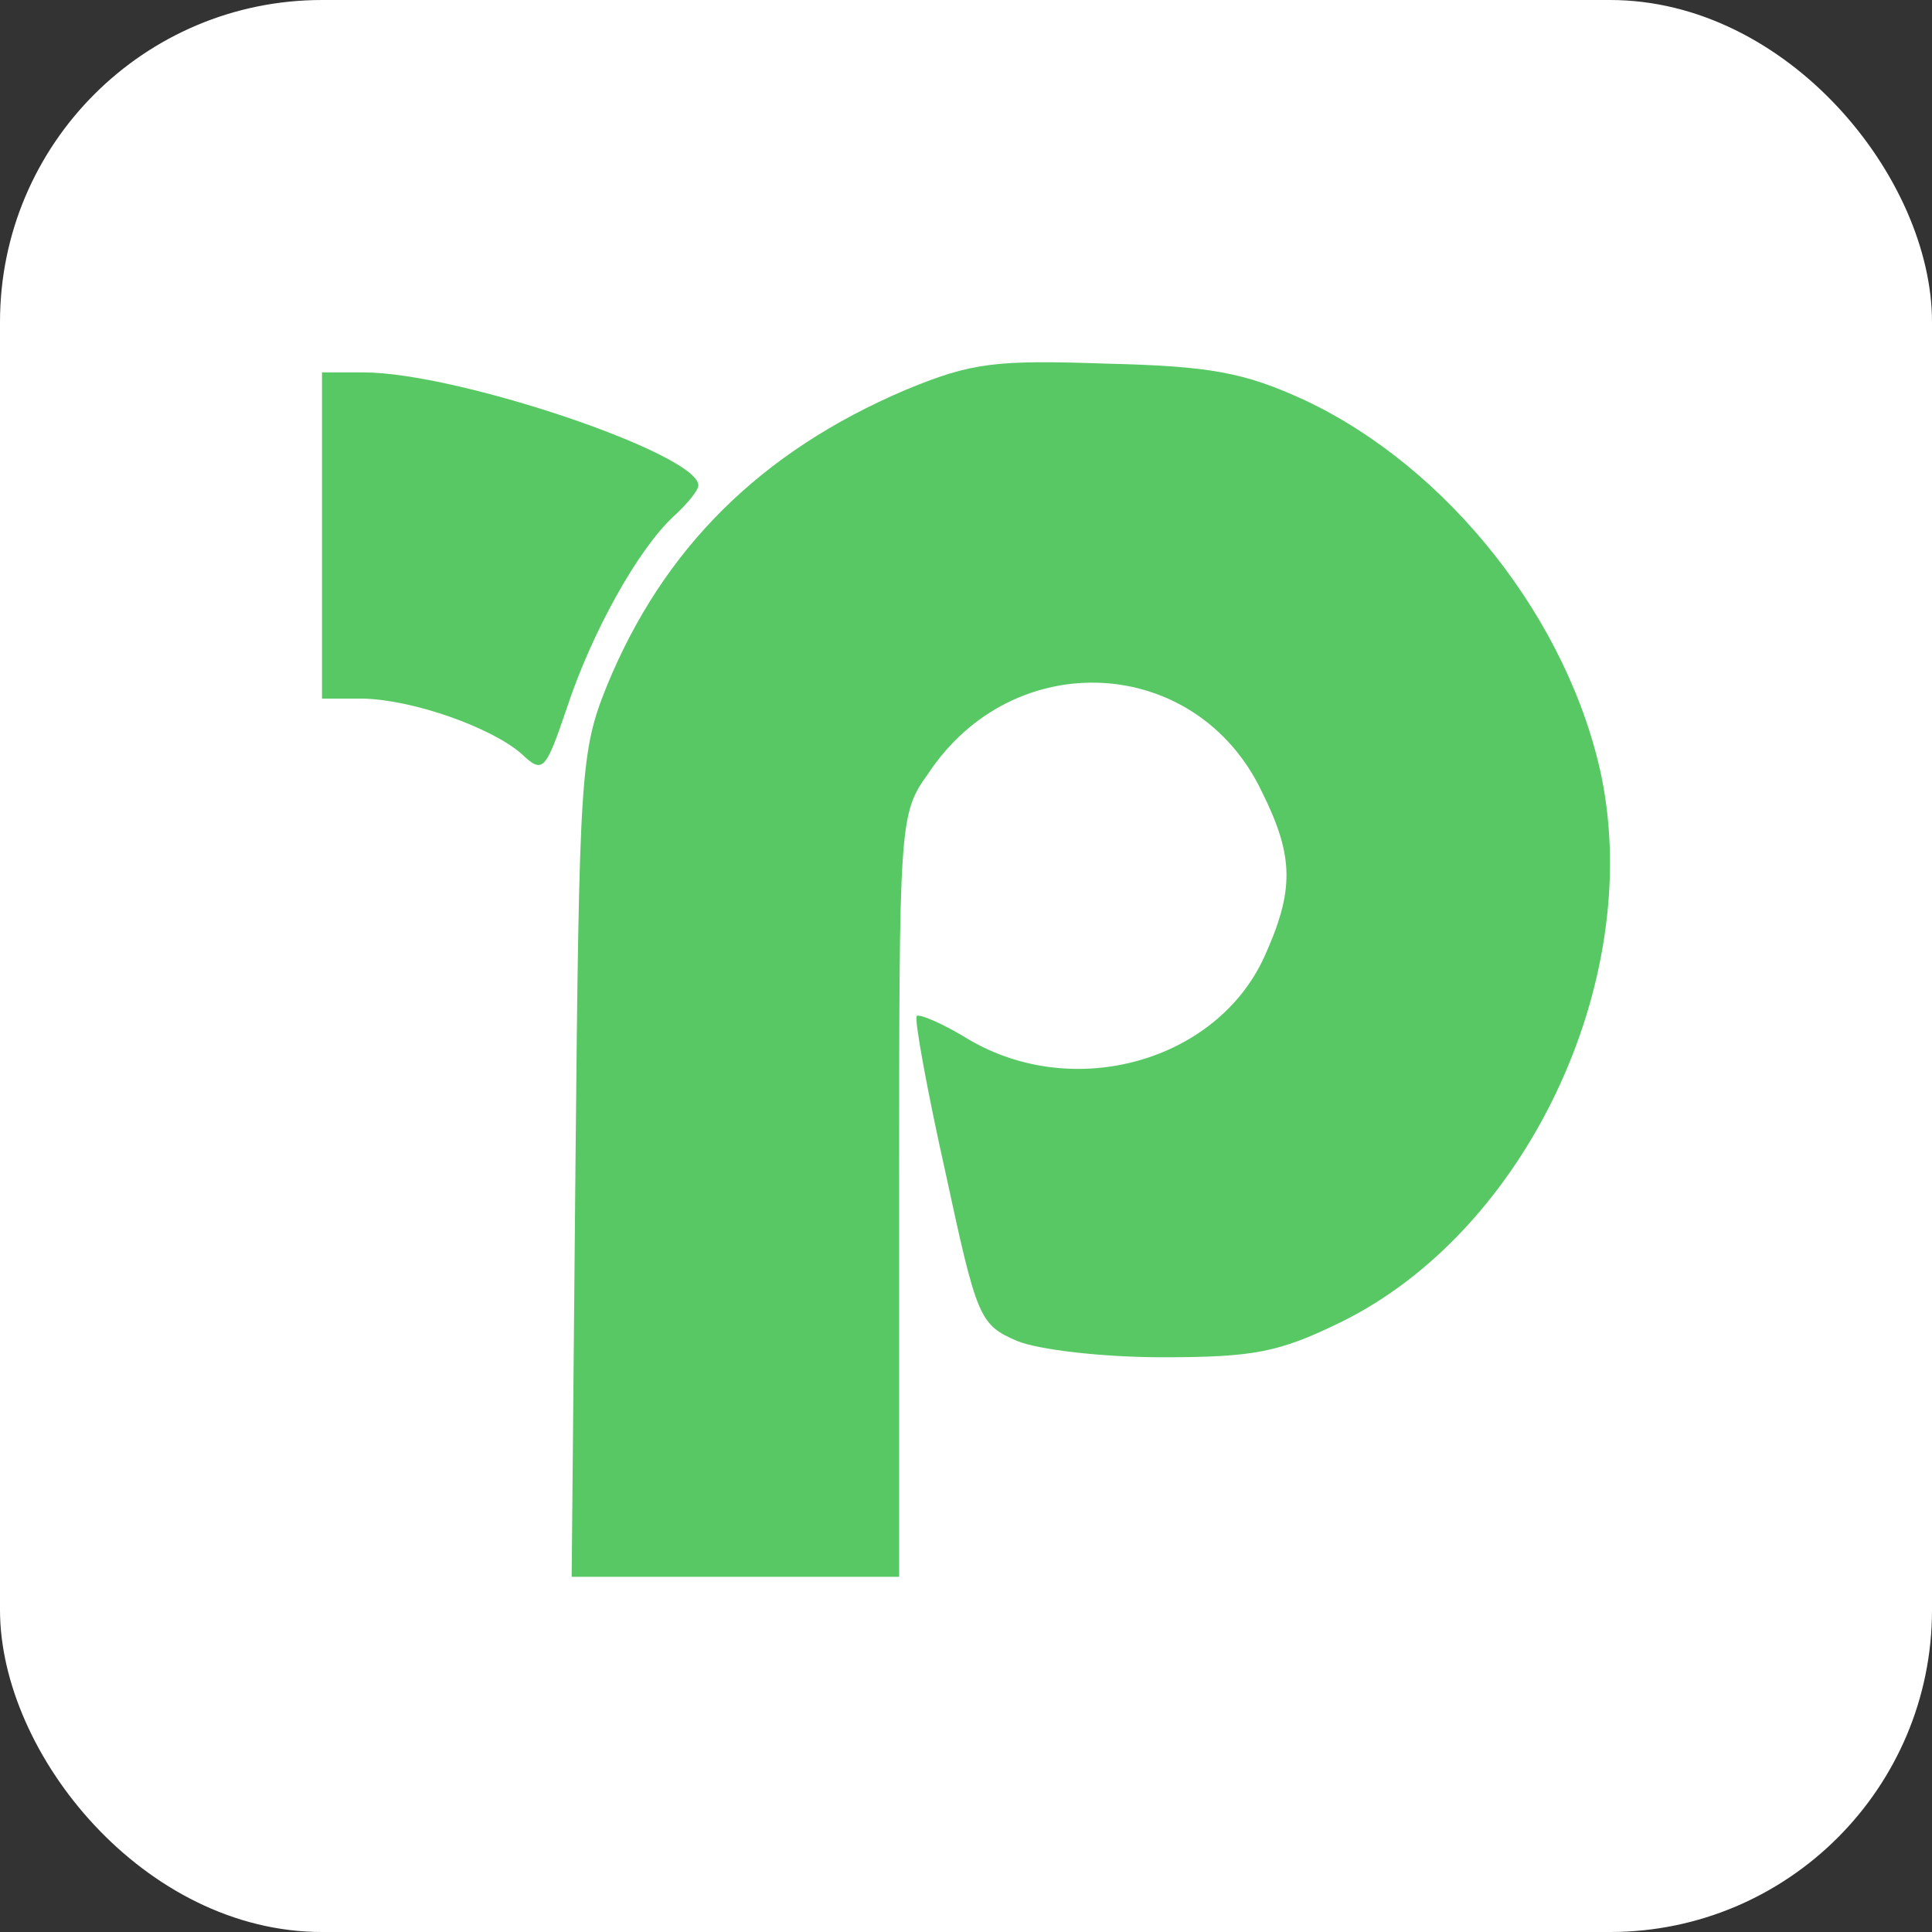 <svg width="48" height="48" viewBox="0 0 48 48" fill="none" xmlns="http://www.w3.org/2000/svg">
<rect x="0" y="0" width="48" height="48" fill="#333333" stroke="none"/>
<rect width="48" height="48" rx="8" fill="white"/>
<path d="M22.494 9.689C18.91 11.216 16.479 13.616 15.076 17.045C14.421 18.666 14.39 19.227 14.297 28.983L14.203 39.176H18.255H22.339V29.7C22.339 20.412 22.339 20.224 23.056 19.227C25.175 16.016 29.726 16.266 31.347 19.663C32.157 21.284 32.157 22.126 31.409 23.778C30.225 26.365 26.703 27.363 24.084 25.835C23.43 25.43 22.837 25.181 22.775 25.243C22.713 25.305 23.024 27.051 23.492 29.139C24.271 32.755 24.334 32.911 25.269 33.316C25.799 33.534 27.388 33.721 28.884 33.721C31.16 33.721 31.783 33.597 33.311 32.849C37.893 30.604 40.823 24.433 39.794 19.32C38.984 15.424 35.992 11.621 32.407 9.938C30.911 9.252 30.069 9.096 27.482 9.034C24.739 8.941 24.147 9.003 22.494 9.689Z" fill="#58C864"/>
<path d="M8 13.305V17.357H9.029C10.275 17.388 12.208 18.074 12.956 18.728C13.486 19.227 13.548 19.165 14.078 17.606C14.702 15.705 15.855 13.647 16.728 12.837C17.071 12.525 17.351 12.182 17.351 12.058C17.351 11.278 11.366 9.252 9.029 9.252H8V13.305Z" fill="#58C864"/>
</svg>
